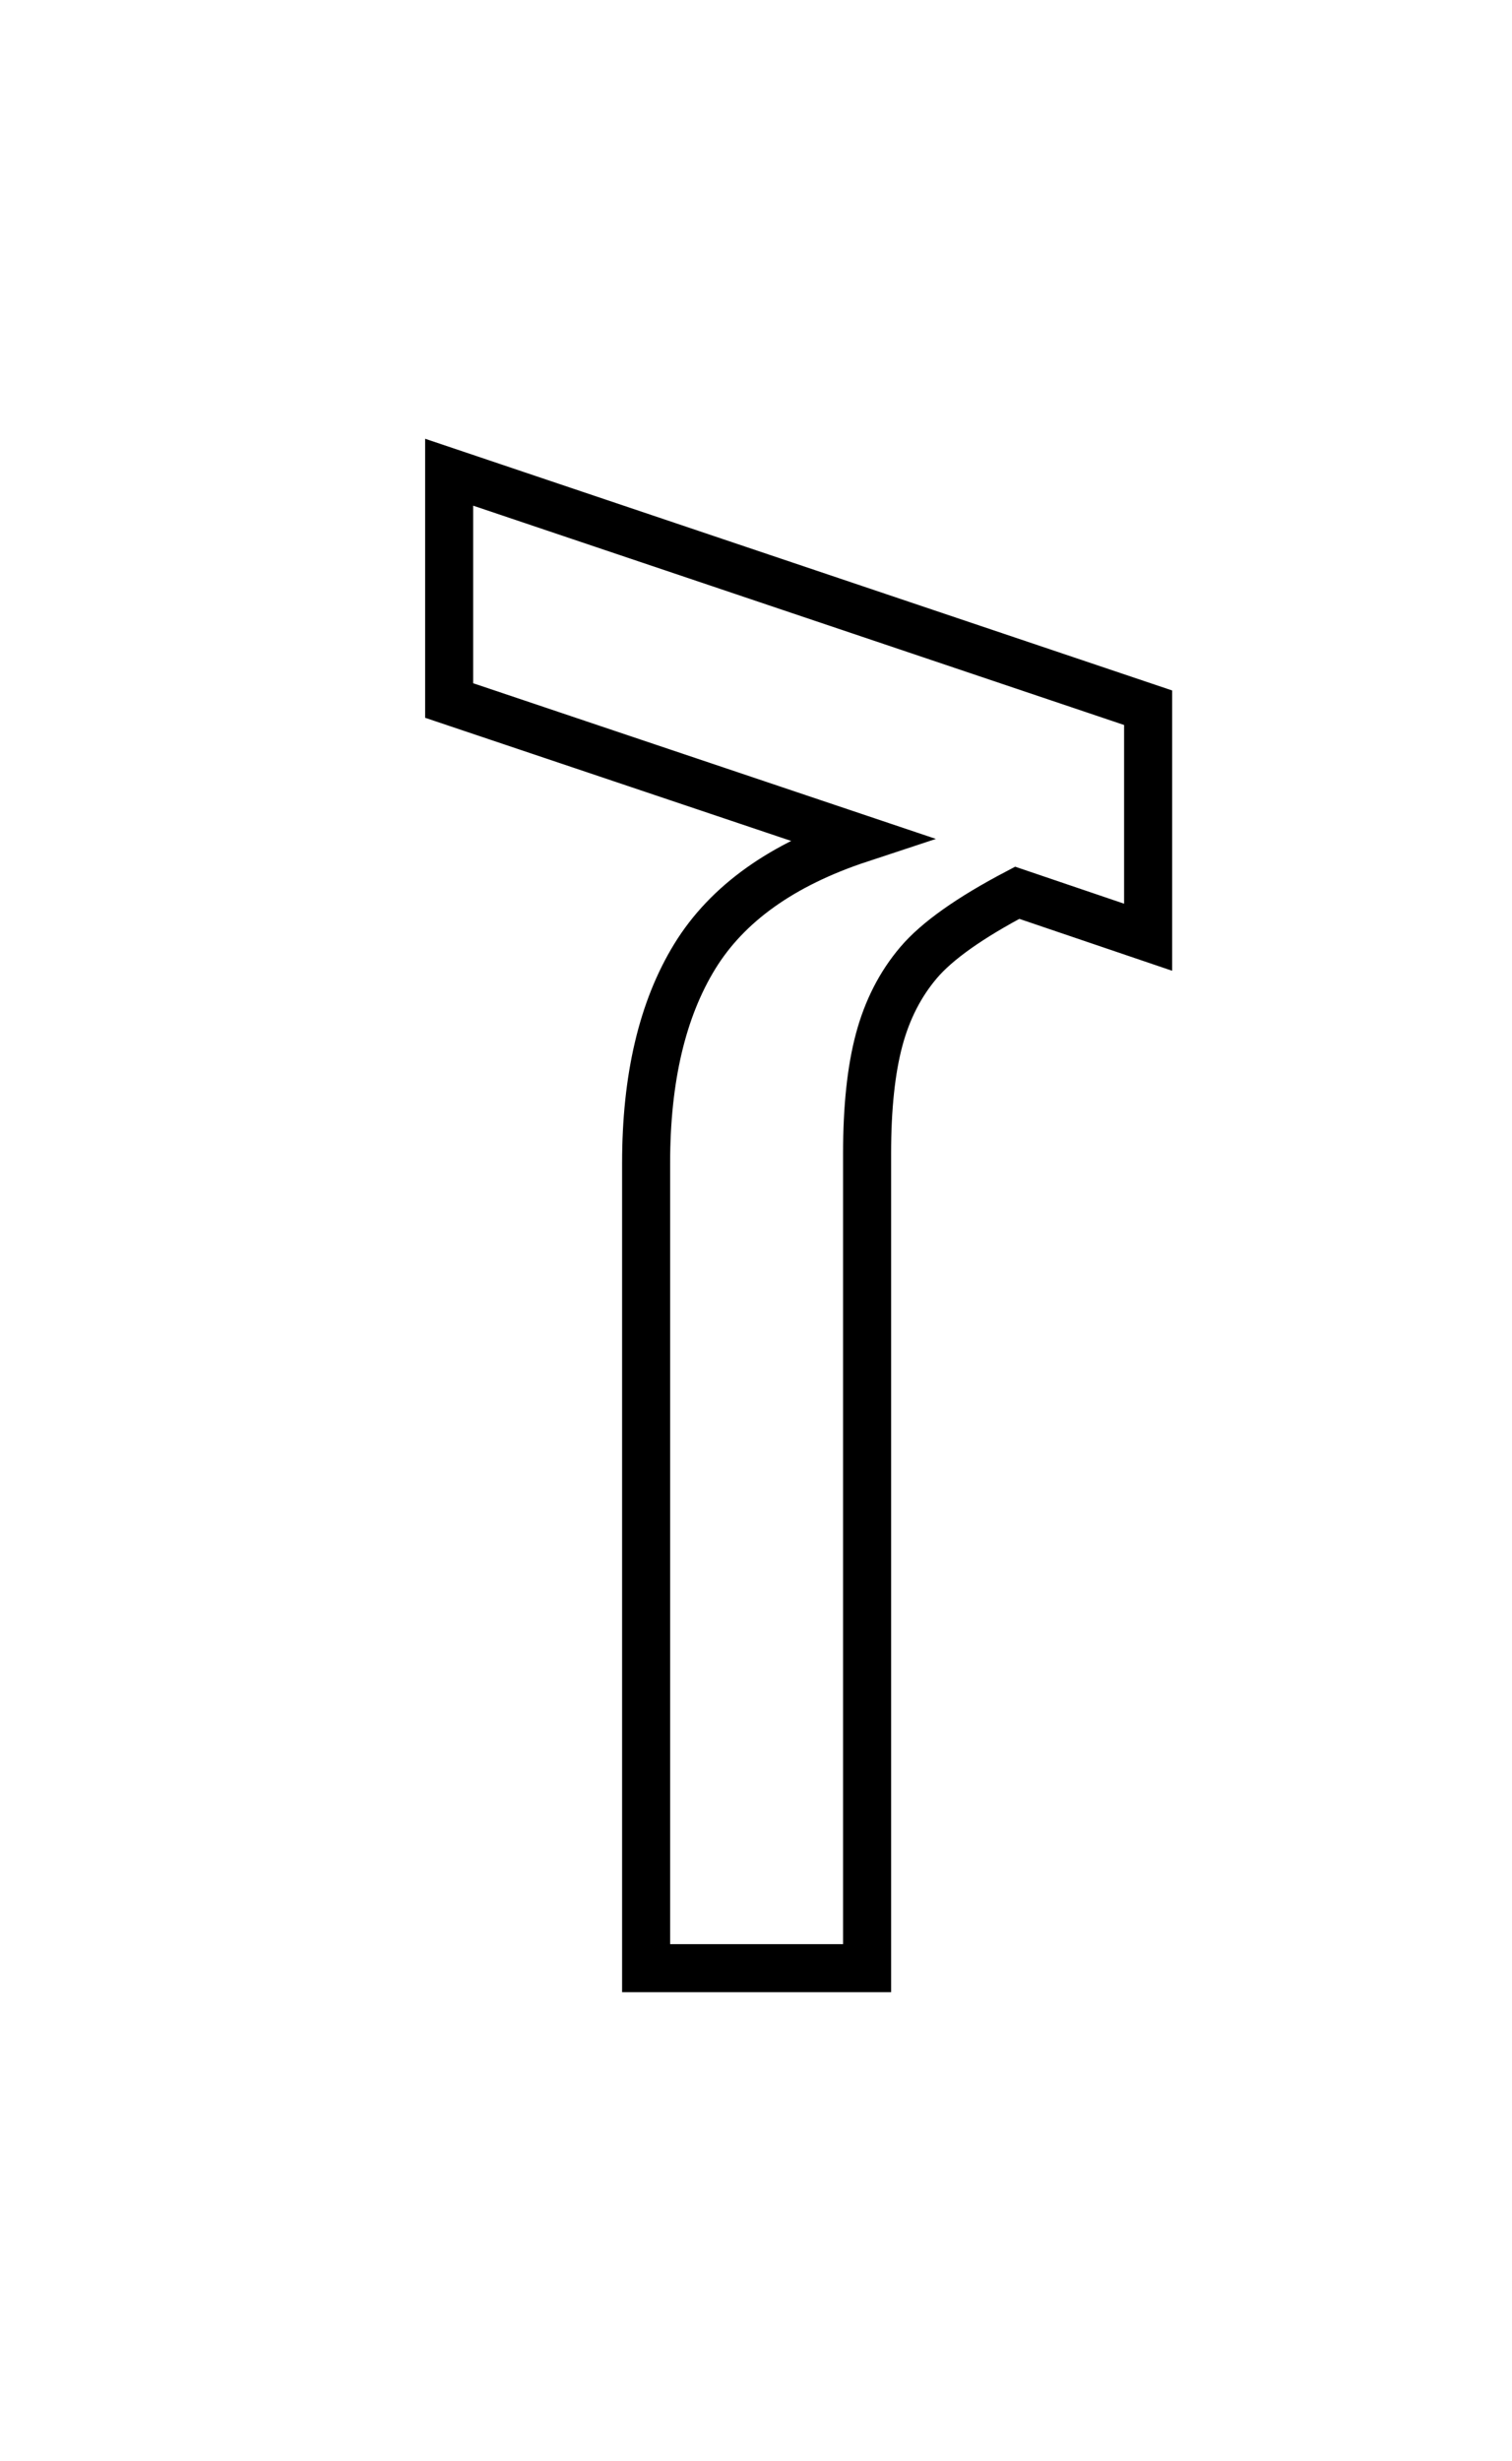 <svg xmlns="http://www.w3.org/2000/svg" xmlns:xlink="http://www.w3.org/1999/xlink" version="1.1" viewBox="-30 0 1259 2048">
   <path fill="none" d="M926 589v191l-109 -37q-59 31 -82 58t-33 64.5t-10 94.5v678h-184v-670q0 -106 40.5 -172t137.5 -98l-342 -115v-190z" stroke="black" stroke-width="40" stroke-location="inside"></path>
</svg>